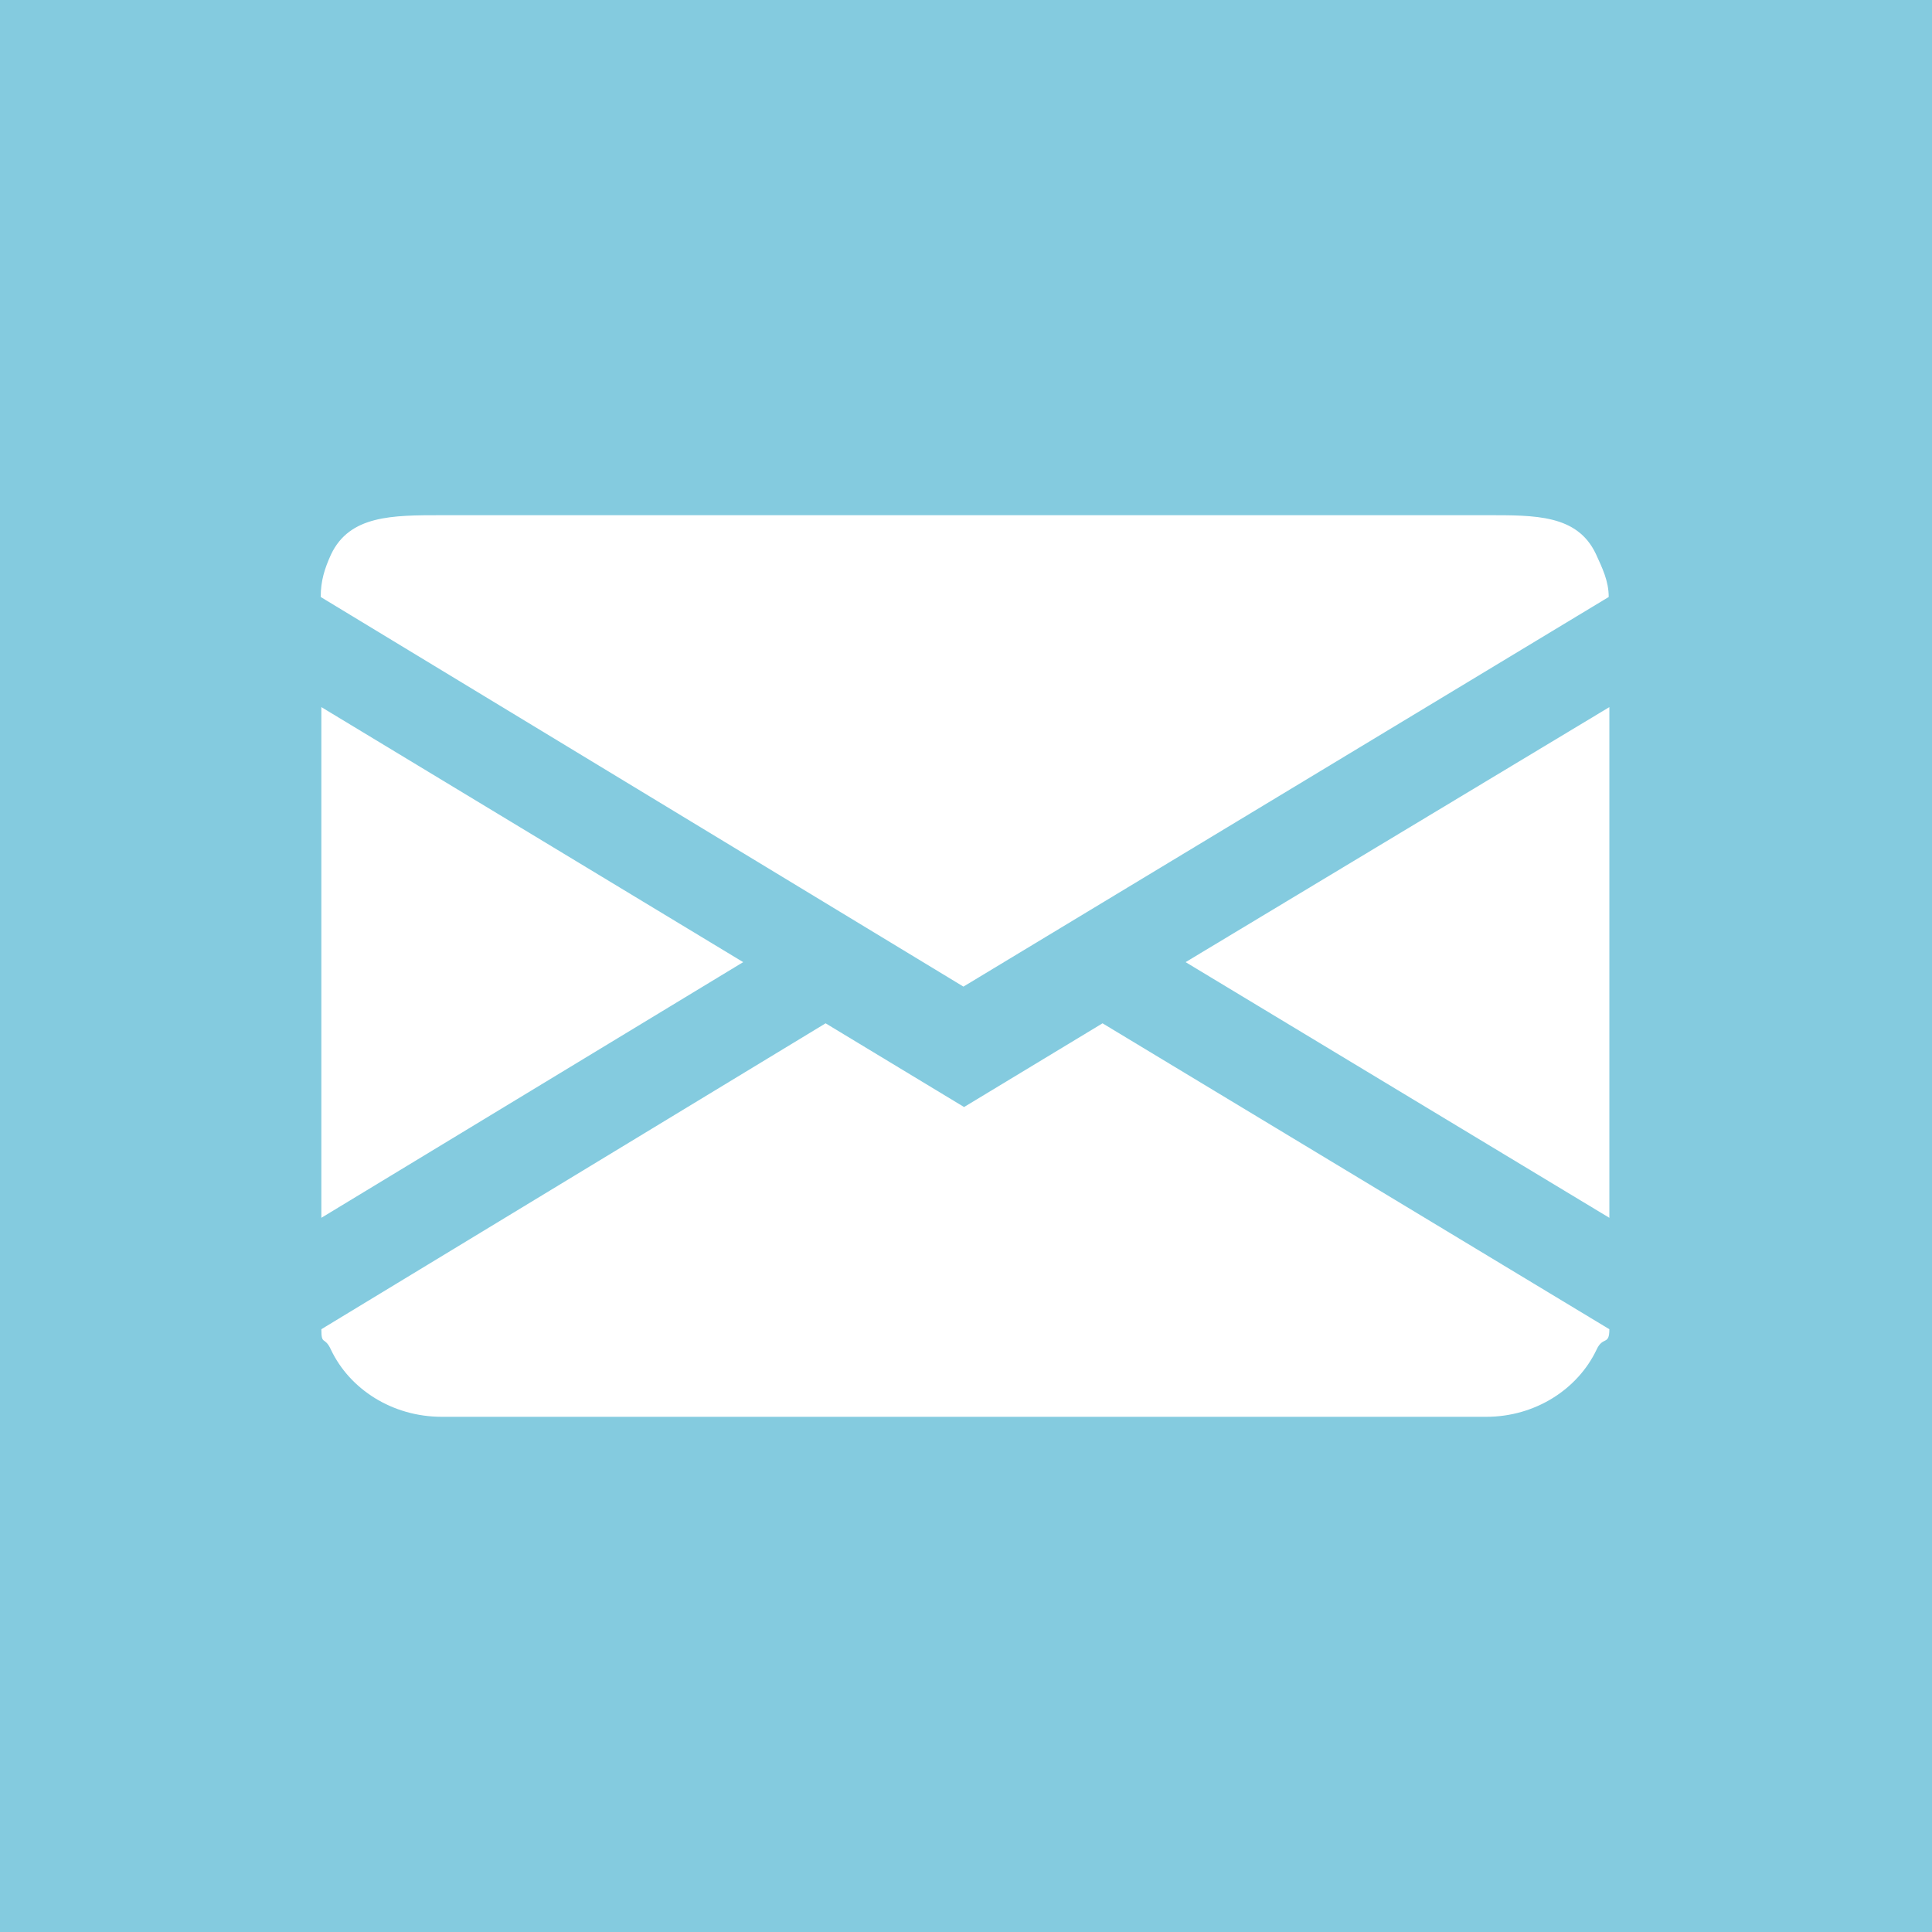 <?xml version="1.0" encoding="utf-8"?>
<!DOCTYPE svg PUBLIC "-//W3C//DTD SVG 1.1//EN" "http://www.w3.org/Graphics/SVG/1.1/DTD/svg11.dtd">
<svg version="1.1" id="email_icon" xmlns="http://www.w3.org/2000/svg" xmlns:xlink="http://www.w3.org/1999/xlink" x="0px" y="0px"
	 width="30px" height="30px" viewBox="0 0 30 30" enable-background="new 0 0 30 30" xml:space="preserve">
<rect x="0" y="0" fill="#84CBDF" width="30" height="30"/>
<path fill-rule="evenodd" clip-rule="evenodd" fill="#FFFFFF" d="M24.99,18.91v-7.93l-6.58,3.96L24.99,18.91z M5.14,20.96
	C5.43,21.57,6.09,22,6.86,22h16.22c0.76,0,1.42-0.43,1.71-1.04c0.1-0.22,0.2-0.06,0.2-0.32l-7.87-4.75l-2.15,1.3l-2.15-1.3
	l-7.83,4.75C4.99,20.9,5.04,20.74,5.14,20.96z M4.99,10.98v7.93l6.55-3.97L4.99,10.98z M6.86,8C6.09,8,5.43,8,5.14,8.61
	c-0.1,0.22-0.16,0.41-0.16,0.66l9.98,6.05l10.02-6.05c0-0.25-0.1-0.45-0.2-0.67C24.49,7.99,23.84,8,23.08,8H6.86z"/>
</svg>
